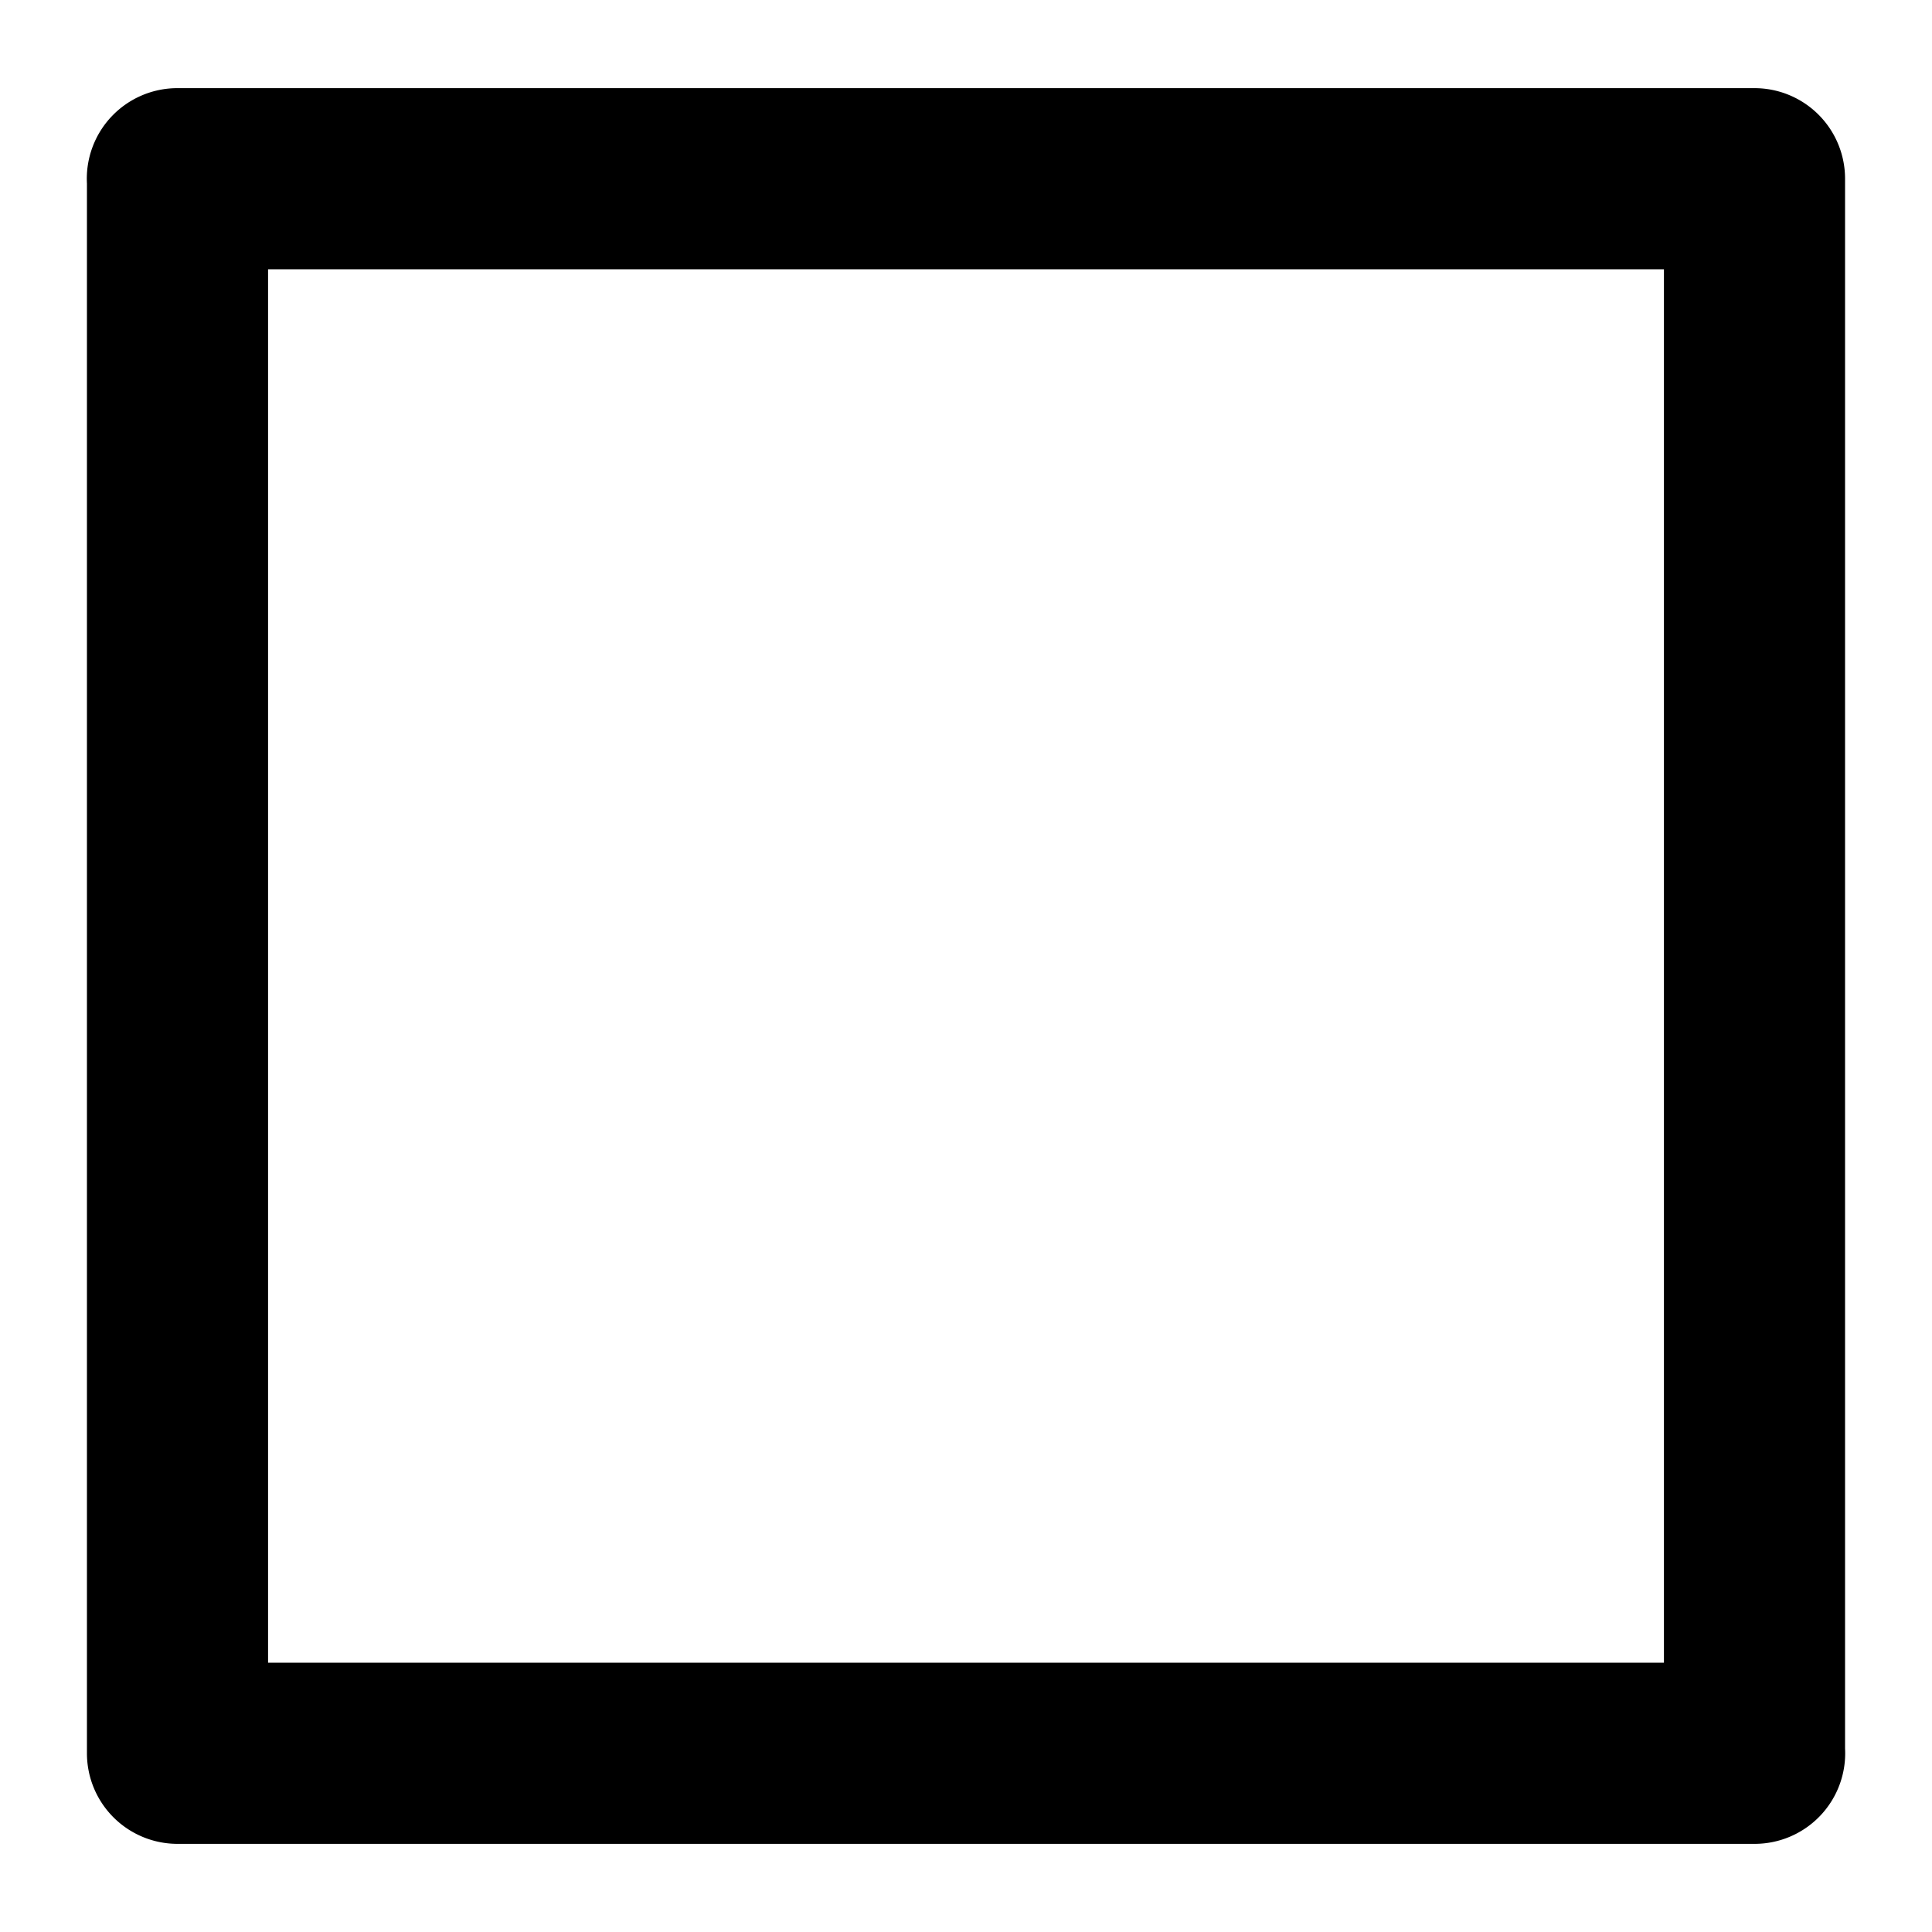 <svg xmlns="http://www.w3.org/2000/svg" viewBox="0 0 16 16">
  <title>beta</title>
  <path d="M14.53,15.27H1.47a.75.75,0,0,1-.75-.75v-13A.75.75,0,0,1,1.47.73H14.53a.75.75,0,0,1,.75.75v13A.75.75,0,0,1,14.53,15.27ZM2.22,13.77H13.78V2.23H2.22Z"/>
</svg>
